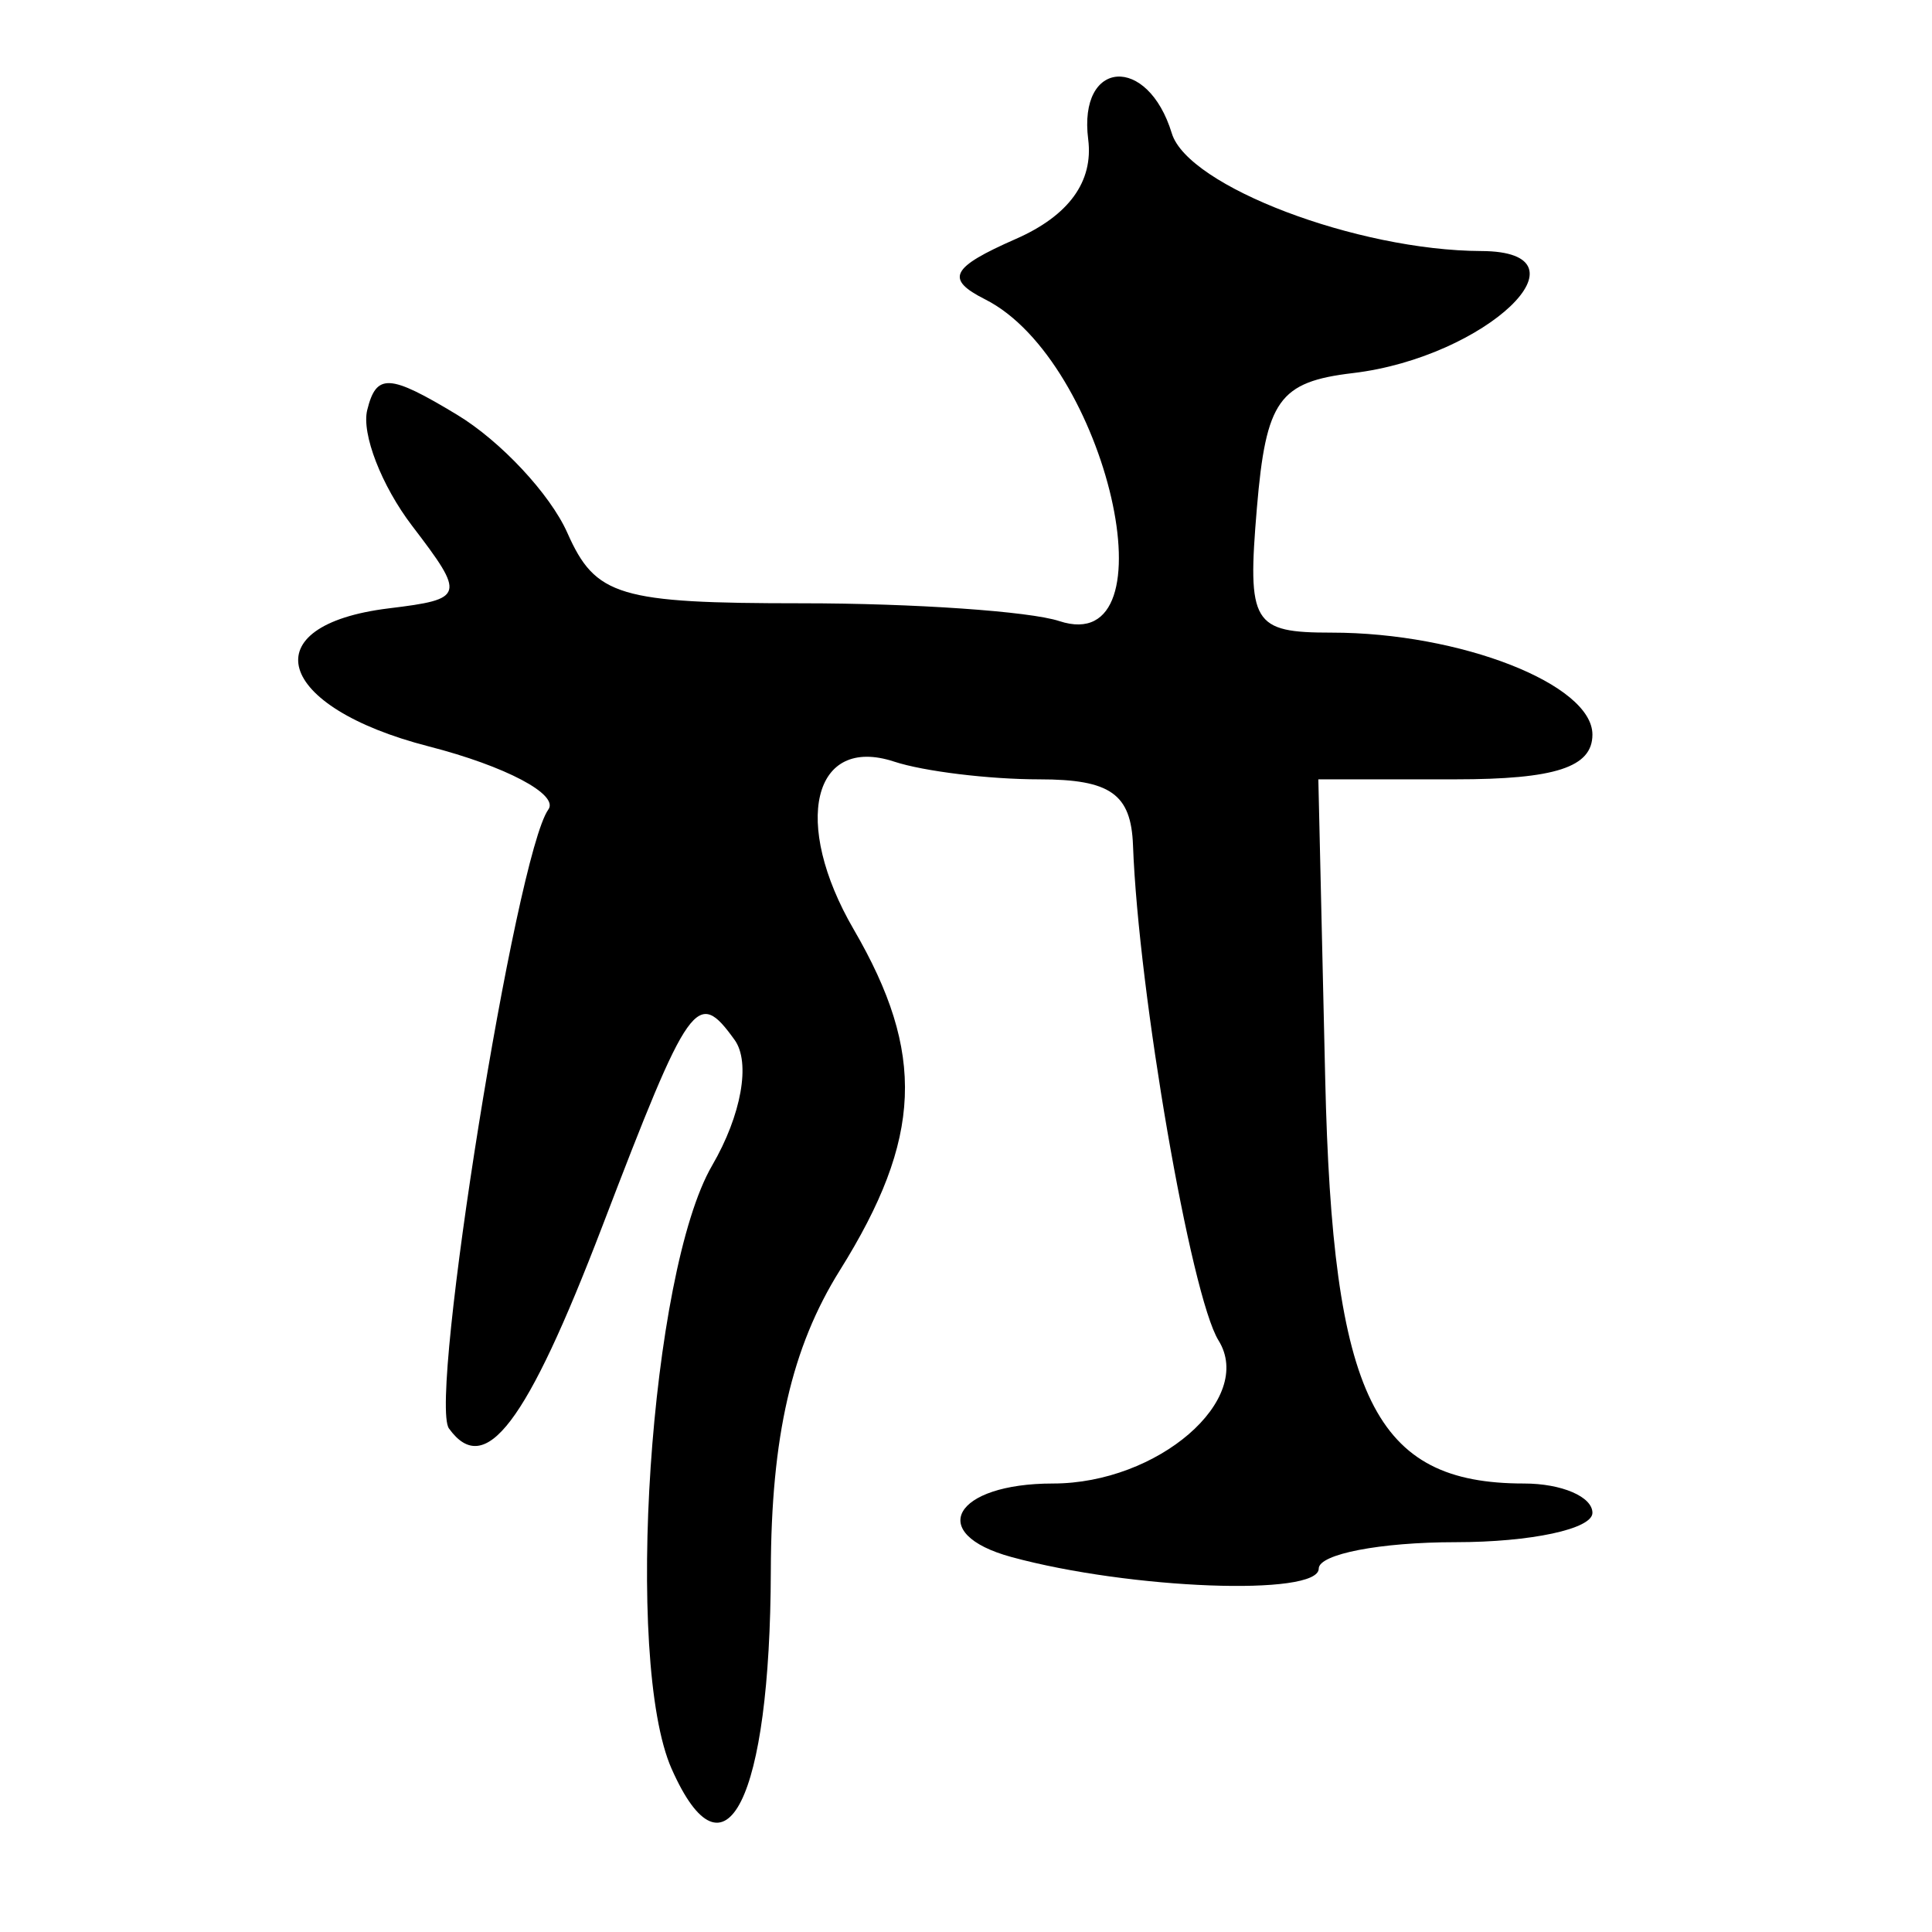 <?xml version="1.0" encoding="UTF-8" standalone="no"?>
<!-- Created with Inkscape (http://www.inkscape.org/) -->

<svg
   xmlns:dc="http://purl.org/dc/elements/1.1/"
   xmlns:cc="http://creativecommons.org/ns#"
   xmlns:rdf="http://www.w3.org/1999/02/22-rdf-syntax-ns#"
   xmlns:svg="http://www.w3.org/2000/svg"
   xmlns="http://www.w3.org/2000/svg"
   xmlns:sodipodi="http://sodipodi.sourceforge.net/DTD/sodipodi-0.dtd"
   xmlns:inkscape="http://www.inkscape.org/namespaces/inkscape"
   width="300"
   height="300"
   id="svg2"
   version="1.1"
   inkscape:version="0.48.3.1 r9886"
   sodipodi:docname="伐-.svg">
  <defs
     id="defs4" />
  <sodipodi:namedview
     id="base"
     pagecolor="#ffffff"
     bordercolor="#666666"
     borderopacity="1.0"
     inkscape:pageopacity="0.0"
     inkscape:pageshadow="2"
     inkscape:zoom="1.979899"
     inkscape:cx="160.99503"
     inkscape:cy="168.72649"
     inkscape:document-units="px"
     inkscape:current-layer="layer1"
     showgrid="false"
     inkscape:window-width="1215"
     inkscape:window-height="1000"
     inkscape:window-x="65"
     inkscape:window-y="24"
     inkscape:window-maximized="1" />
  <g
     inkscape:label="Calque 1"
     inkscape:groupmode="layer"
     id="layer1"
     transform="translate(0,-752.362)">
    <path
       style="fill:#000000"
       d="m 104.296,1027.041 c -7.42,-16.738 -3.373,-77.103 6.283,-93.702 4.547,-7.816 6.012,-16.003 3.491,-19.501 -5.838,-8.101 -6.965,-6.513 -20.553,28.966 -11.749,30.677 -18.188,39.163 -23.802,31.372 -3.212,-4.458 10.38,-89.103 15.434,-96.116 1.681,-2.332 -6.672,-6.74 -18.562,-9.795 -23.924,-6.147 -27.582,-18.83 -6.185,-21.442 11.765,-1.436 11.904,-1.931 3.601,-12.799 -4.75,-6.218 -7.892,-14.315 -6.98,-17.993 1.421,-5.736 3.406,-5.633 13.945,0.73 6.759,4.08 14.469,12.337 17.134,18.349 4.364,9.844 7.983,10.93 36.417,10.93 17.364,0 35.353,1.244 39.974,2.765 18.003,5.925 7.318,-40.45 -11.508,-49.951 -6.268,-3.163 -5.365,-4.945 4.76,-9.393 8.219,-3.61 12.062,-8.901 11.23,-15.459 -1.579,-12.443 9.238,-13.218 12.985,-0.931 2.504,8.213 28.76,18.197 48.045,18.271 17.981,0.069 0.704,16.505 -19.921,18.952 -11.476,1.361 -13.503,4.207 -14.914,20.939 -1.517,17.975 -0.685,19.363 11.607,19.363 19.984,0 40.494,8.019 40.494,15.833 0,5.069 -5.753,6.947 -21.28,6.947 l -21.28,0 1.065,46.447 c 1.138,49.664 7.634,62.897 30.871,62.897 5.844,0 10.625,2.05 10.625,4.556 0,2.506 -9.562,4.556 -21.25,4.556 -11.687,0 -21.25,1.846 -21.25,4.103 0,4.326 -29.26,3.225 -47.704,-1.795 -13.344,-3.632 -8.96,-11.419 6.428,-11.419 16.3,0 31.405,-13.049 25.716,-22.214 -4.303,-6.932 -12.436,-54.016 -13.28,-76.878 -0.295,-7.988 -3.507,-10.251 -14.553,-10.251 -7.796,0 -17.936,-1.238 -22.533,-2.751 -12.637,-4.159 -15.925,9.479 -6.282,26.056 11.205,19.264 10.667,32.422 -2.166,52.956 -7.471,11.955 -10.649,25.811 -10.706,46.682 -0.097,35.534 -7.082,49.473 -15.394,30.722 z"
       id="path3056"
       inkscape:connector-curvature="0" />
  </g>
</svg>
